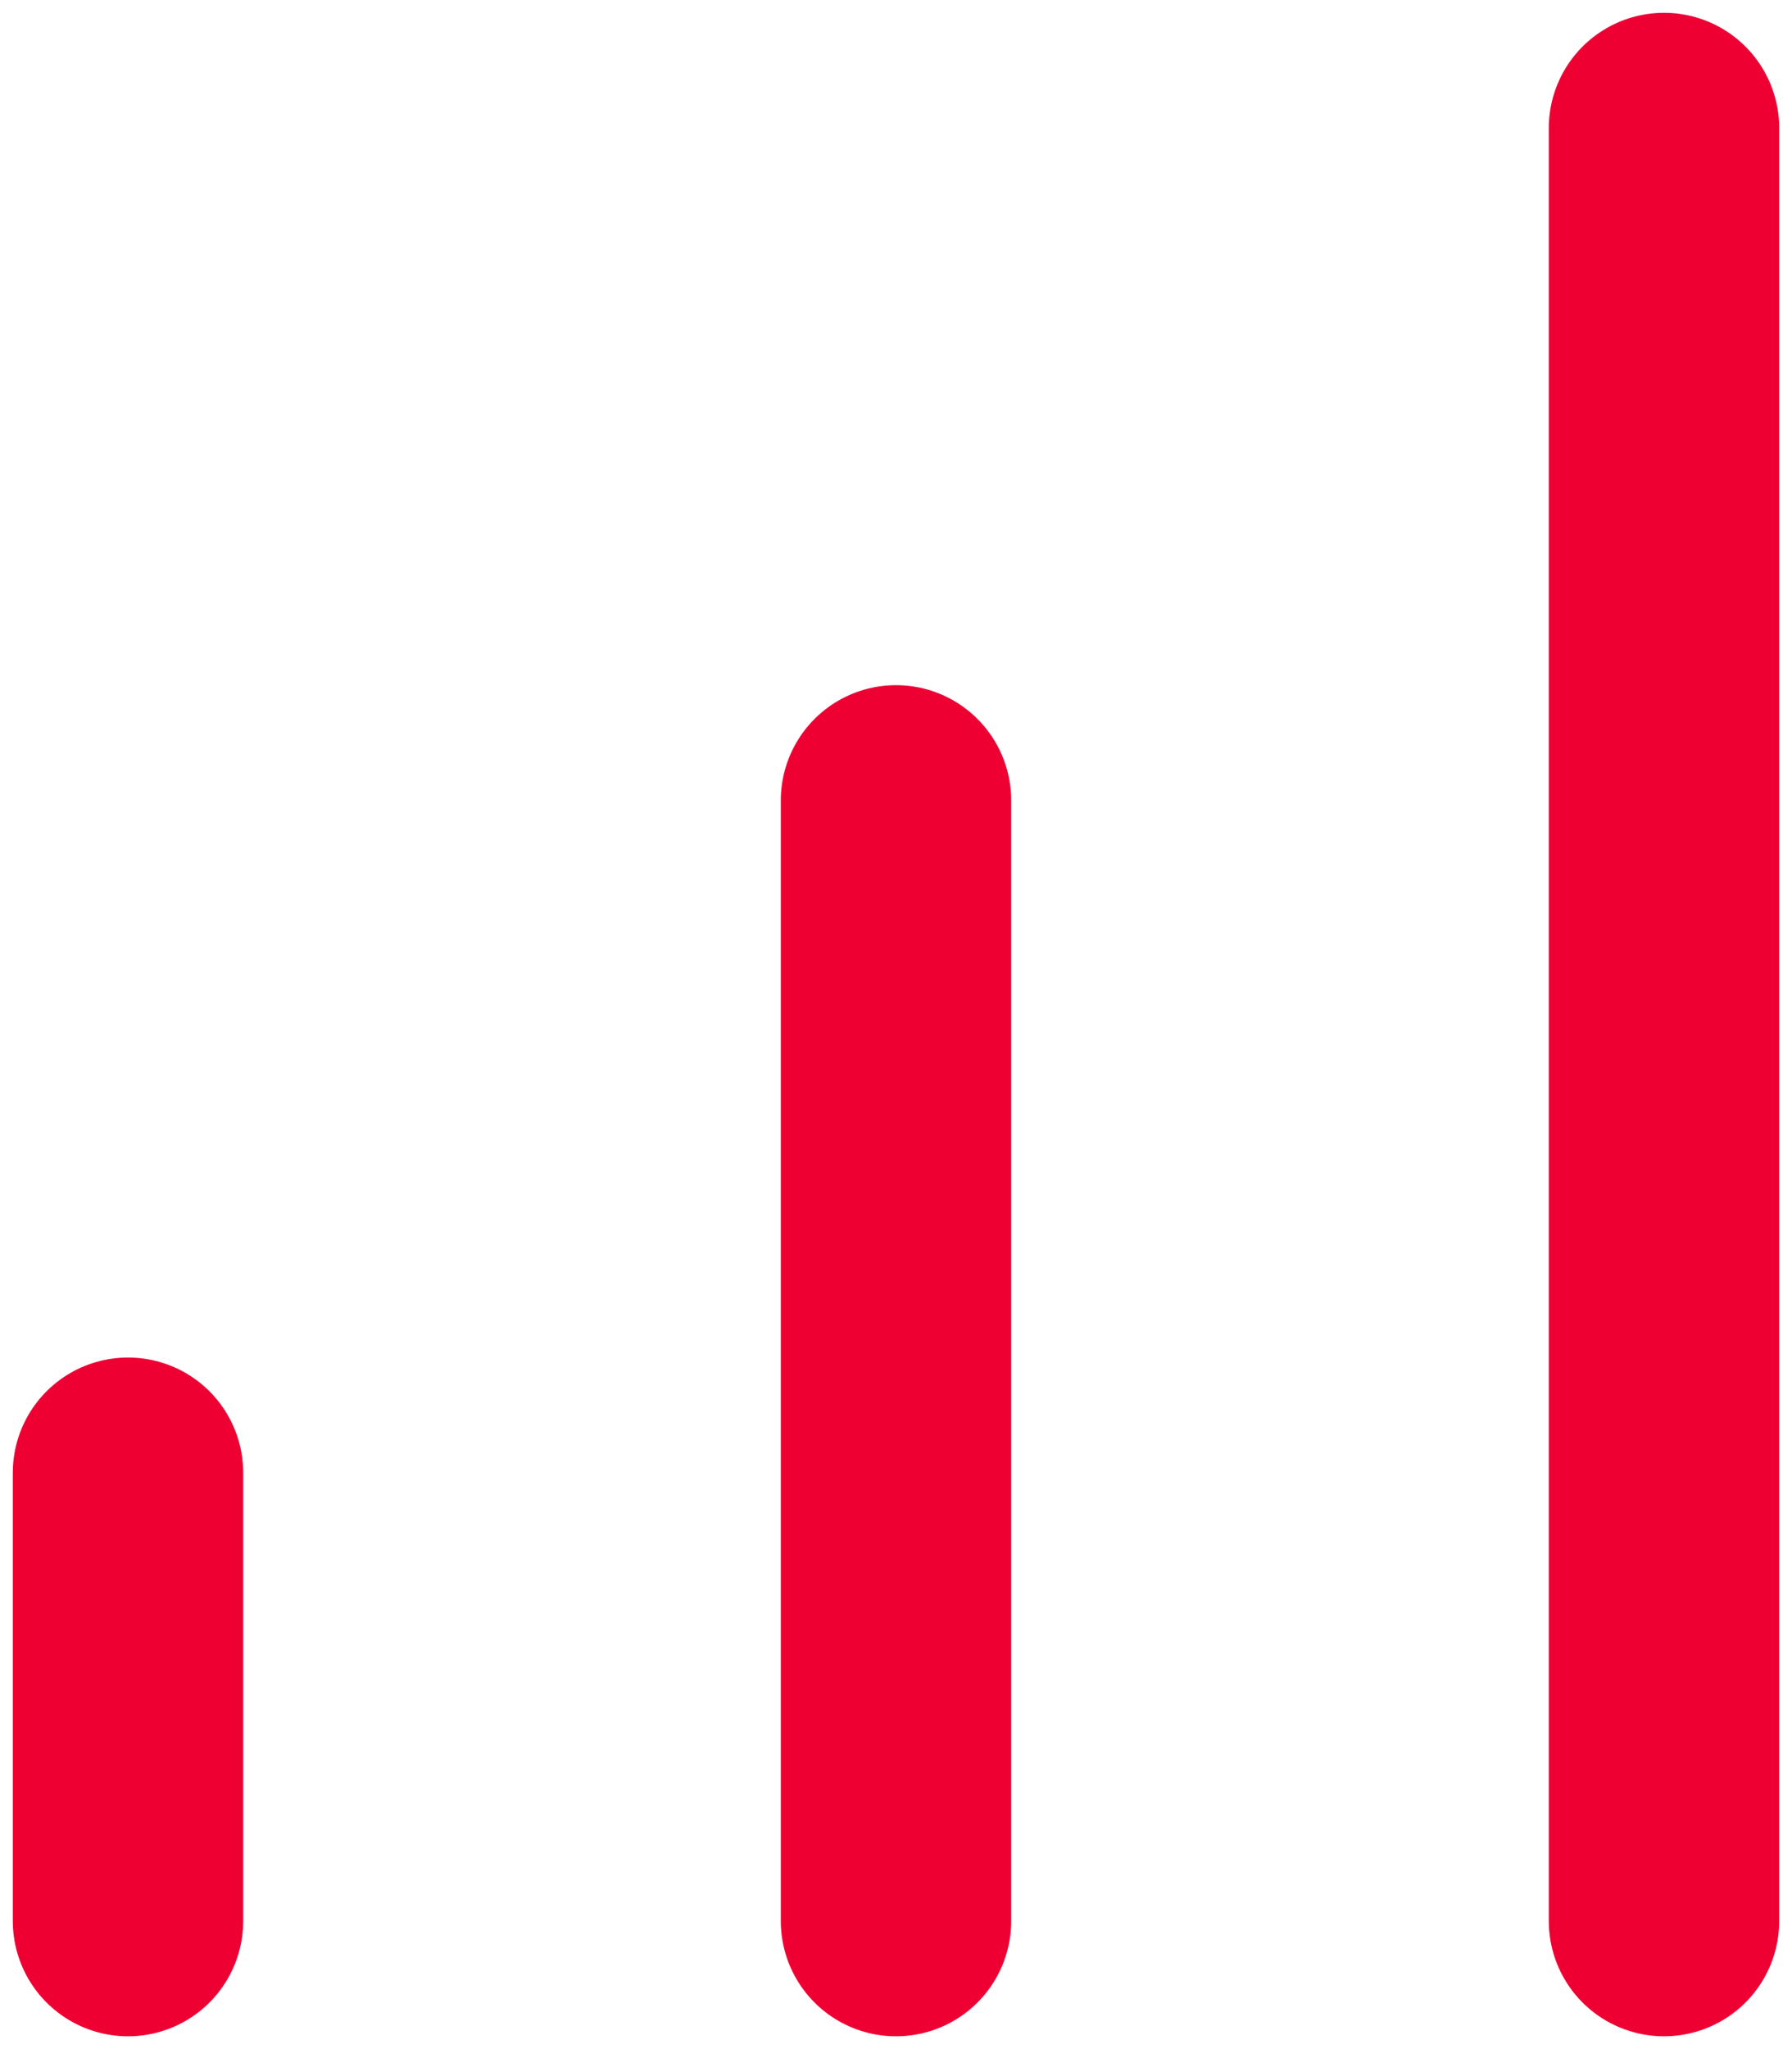 <svg width="14" height="16" viewBox="0 0 14 16" fill="none" xmlns="http://www.w3.org/2000/svg">
<path d="M7 15V6.25" stroke="#EE0033" stroke-width="1.8" stroke-linecap="round" stroke-linejoin="round"/>
<path d="M13 15V1" stroke="#EE0033" stroke-width="1.8" stroke-linecap="round" stroke-linejoin="round"/>
<path d="M1 15V11.5" stroke="#EE0033" stroke-width="1.8" stroke-linecap="round" stroke-linejoin="round"/>
</svg>
